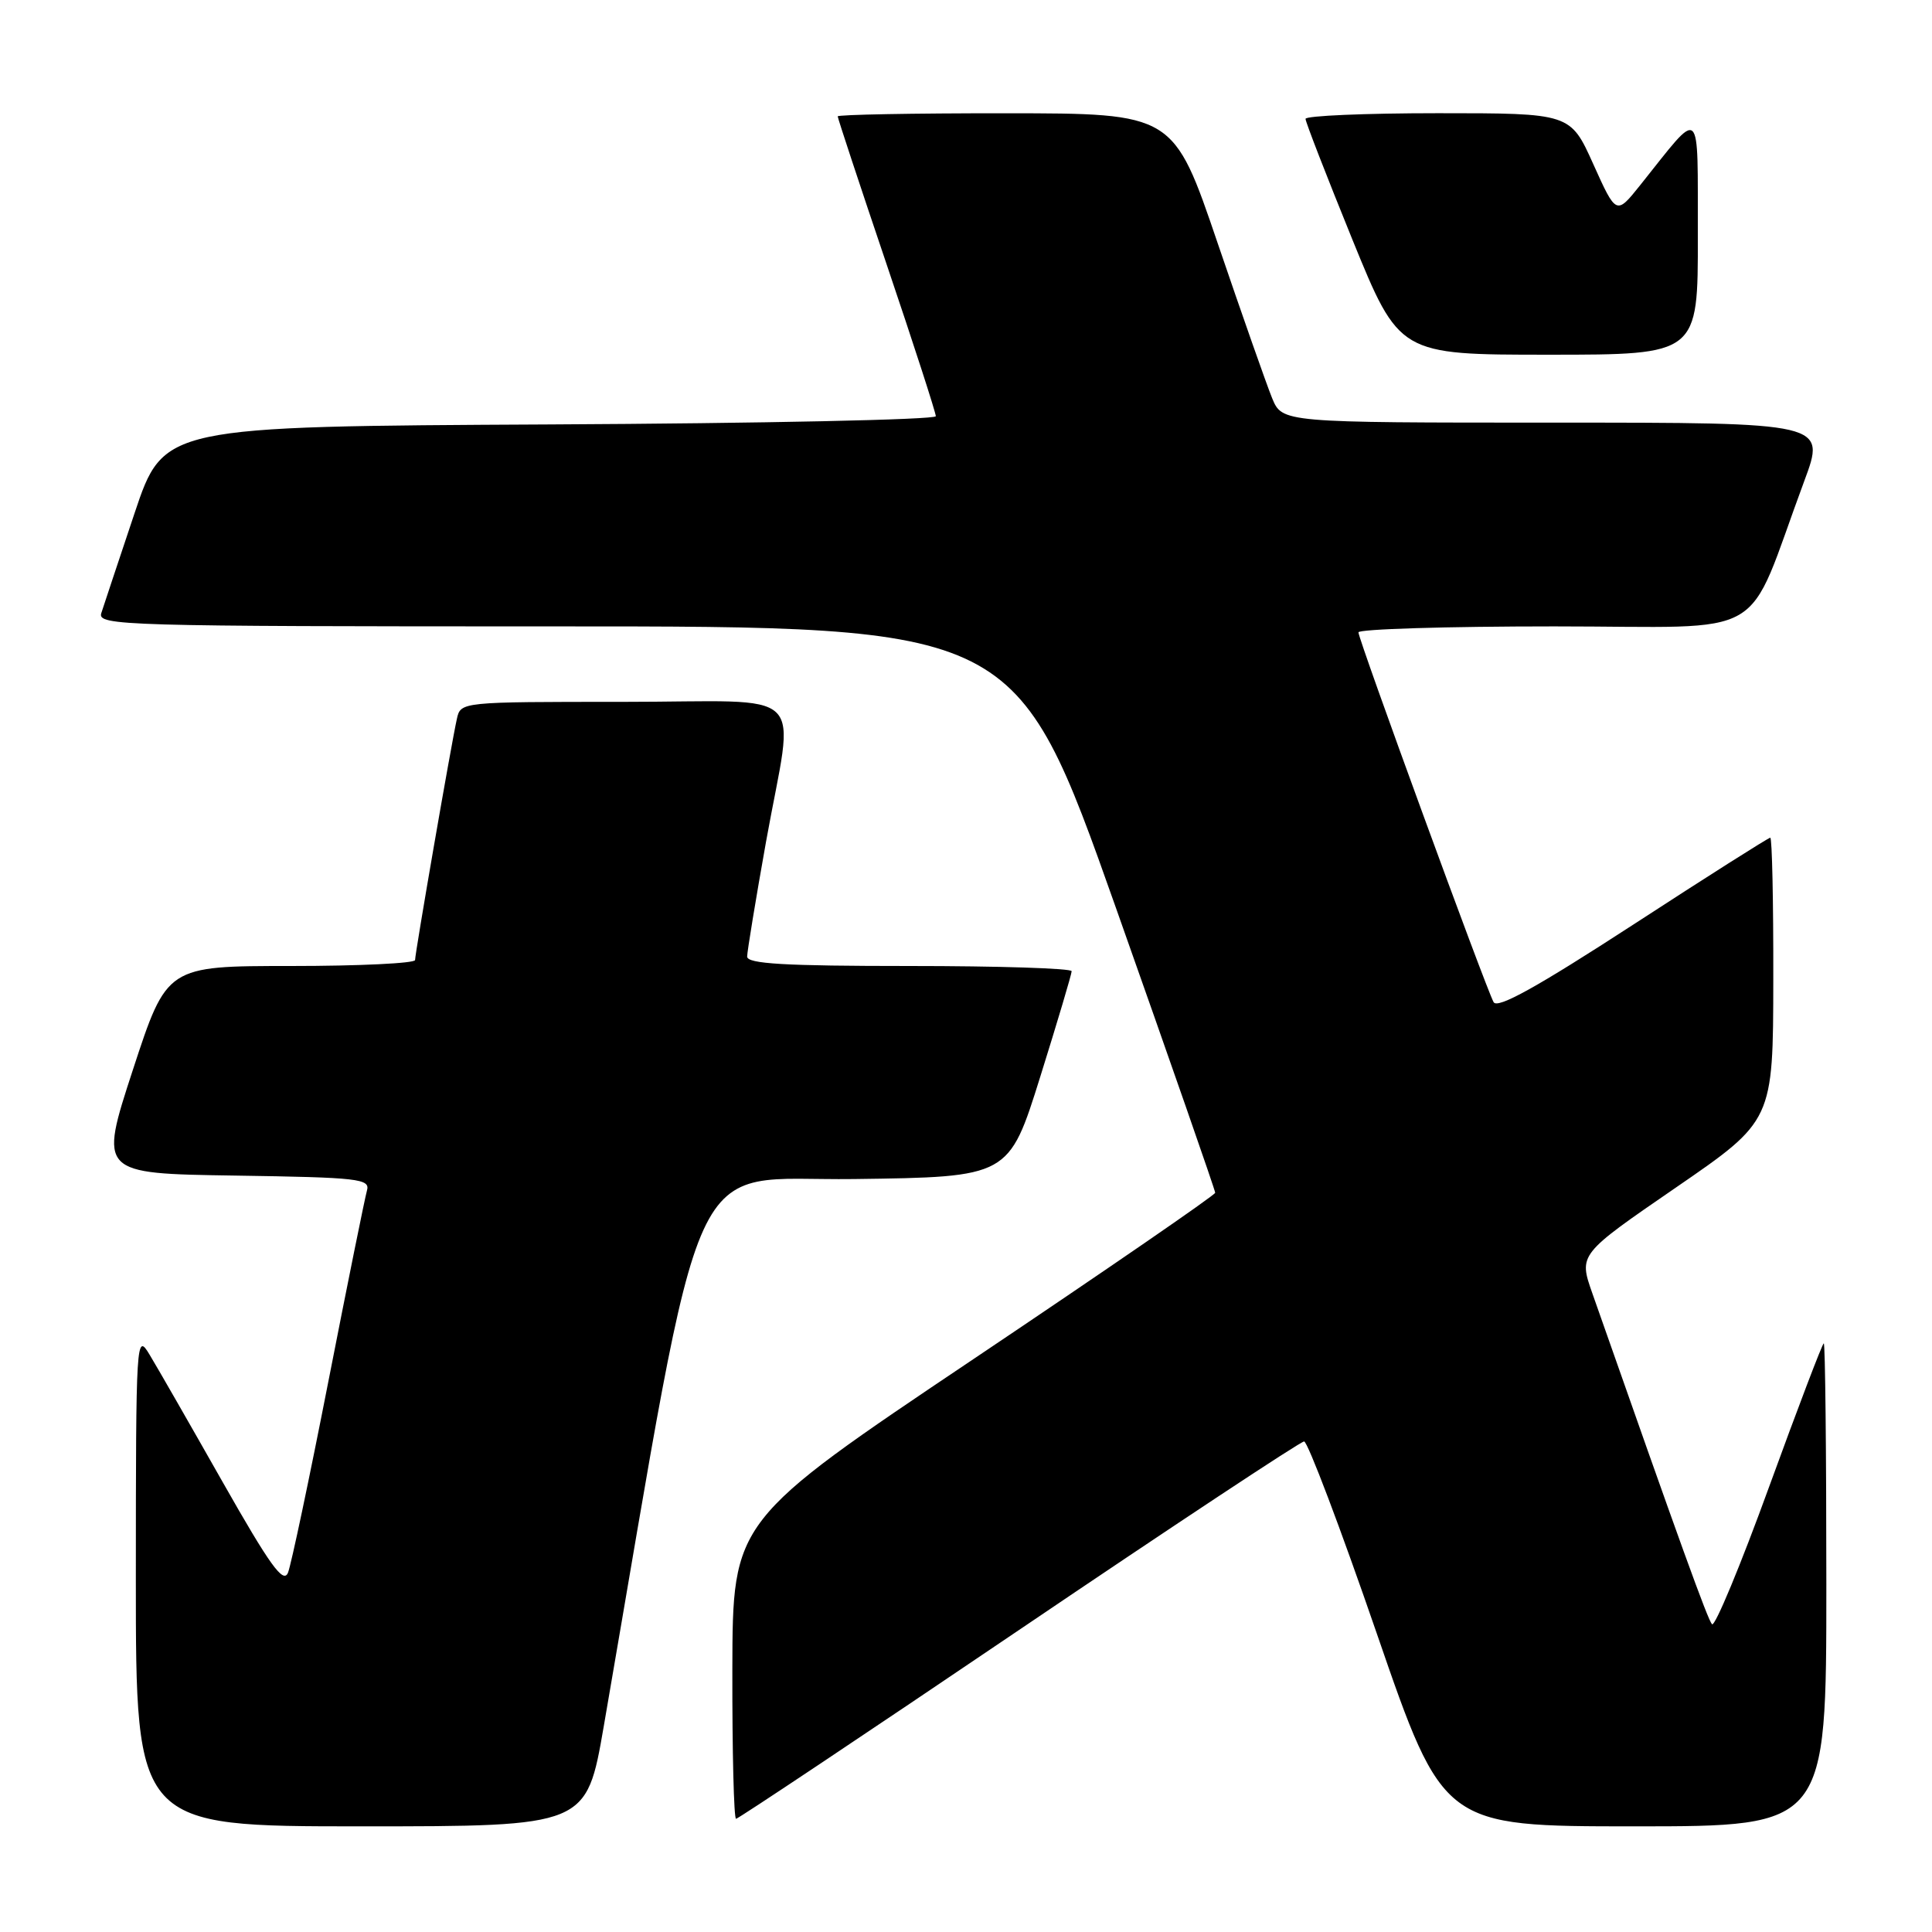 <?xml version="1.0" encoding="UTF-8" standalone="no"?>
<!DOCTYPE svg PUBLIC "-//W3C//DTD SVG 1.1//EN" "http://www.w3.org/Graphics/SVG/1.1/DTD/svg11.dtd" >
<svg xmlns="http://www.w3.org/2000/svg" xmlns:xlink="http://www.w3.org/1999/xlink" version="1.1" viewBox="0 0 256 256">
 <g >
 <path fill="currentColor"
d=" M 80.00 228.75 C 93.64 149.74 90.54 156.53 113.15 156.23 C 133.68 155.96 133.68 155.96 137.84 142.67 C 140.13 135.35 142.00 129.06 142.00 128.69 C 142.00 128.31 132.32 128.00 120.50 128.00 C 103.96 128.00 99.00 127.71 99.00 126.75 C 99.01 126.06 100.13 119.22 101.50 111.55 C 105.26 90.59 107.72 93.00 82.52 93.00 C 61.06 93.00 61.04 93.00 60.54 95.25 C 59.81 98.49 55.00 126.27 55.00 127.21 C 55.00 127.64 47.60 128.00 38.56 128.00 C 22.11 128.00 22.11 128.00 17.61 141.75 C 13.12 155.50 13.12 155.50 31.12 155.77 C 47.63 156.02 49.08 156.19 48.62 157.77 C 48.35 158.72 46.05 170.07 43.52 183.00 C 40.99 195.93 38.58 207.35 38.16 208.39 C 37.55 209.90 35.78 207.44 29.51 196.39 C 25.18 188.75 20.82 181.15 19.82 179.50 C 18.05 176.56 18.01 177.20 18.00 209.25 C 18.00 242.00 18.00 242.00 47.86 242.00 C 77.71 242.00 77.71 242.00 80.00 228.75 Z  M 242.00 210.00 C 242.00 192.40 241.85 178.00 241.66 178.00 C 241.48 178.00 238.23 186.54 234.43 196.97 C 230.64 207.40 227.23 215.61 226.85 215.22 C 226.28 214.61 222.68 204.66 210.99 171.36 C 209.18 166.21 209.18 166.21 222.06 157.36 C 234.95 148.50 234.95 148.50 234.97 129.75 C 234.99 119.44 234.81 111.00 234.57 111.00 C 234.33 111.00 226.14 116.19 216.38 122.54 C 203.63 130.82 198.42 133.71 197.91 132.79 C 196.89 130.95 180.00 84.75 180.00 83.79 C 180.00 83.36 191.67 83.00 205.93 83.00 C 235.08 83.00 231.06 85.33 239.07 63.75 C 241.95 56.00 241.95 56.00 205.92 56.00 C 169.90 56.00 169.90 56.00 168.56 52.75 C 167.83 50.96 164.59 41.74 161.36 32.26 C 155.50 15.02 155.50 15.02 133.25 15.01 C 121.01 15.00 111.00 15.19 111.00 15.42 C 111.00 15.65 113.92 24.50 117.50 35.08 C 121.08 45.66 124.00 54.69 124.00 55.15 C 124.00 55.61 100.98 56.10 72.84 56.24 C 21.68 56.50 21.68 56.50 17.83 68.00 C 15.71 74.33 13.73 80.29 13.42 81.25 C 12.90 82.90 16.22 83.00 73.76 83.00 C 134.66 83.00 134.66 83.00 147.85 120.25 C 155.10 140.74 161.03 157.75 161.02 158.05 C 161.01 158.35 146.62 168.25 129.04 180.05 C 97.08 201.50 97.08 201.50 97.04 221.25 C 97.02 232.11 97.24 241.00 97.53 241.00 C 97.81 241.00 114.68 229.75 135.00 216.00 C 155.32 202.25 172.33 191.00 172.80 191.00 C 173.27 191.00 177.62 202.47 182.45 216.50 C 191.24 242.00 191.24 242.00 216.62 242.00 C 242.00 242.00 242.00 242.00 242.00 210.00 Z  M 224.97 31.25 C 224.93 13.55 225.63 14.16 217.33 24.54 C 214.16 28.50 214.16 28.50 211.12 21.75 C 208.08 15.00 208.08 15.00 190.54 15.00 C 180.89 15.00 173.00 15.34 172.99 15.75 C 172.99 16.16 175.79 23.36 179.20 31.75 C 185.42 47.00 185.42 47.00 205.21 47.00 C 225.00 47.00 225.00 47.00 224.97 31.25 Z "/>
</g>
</svg>